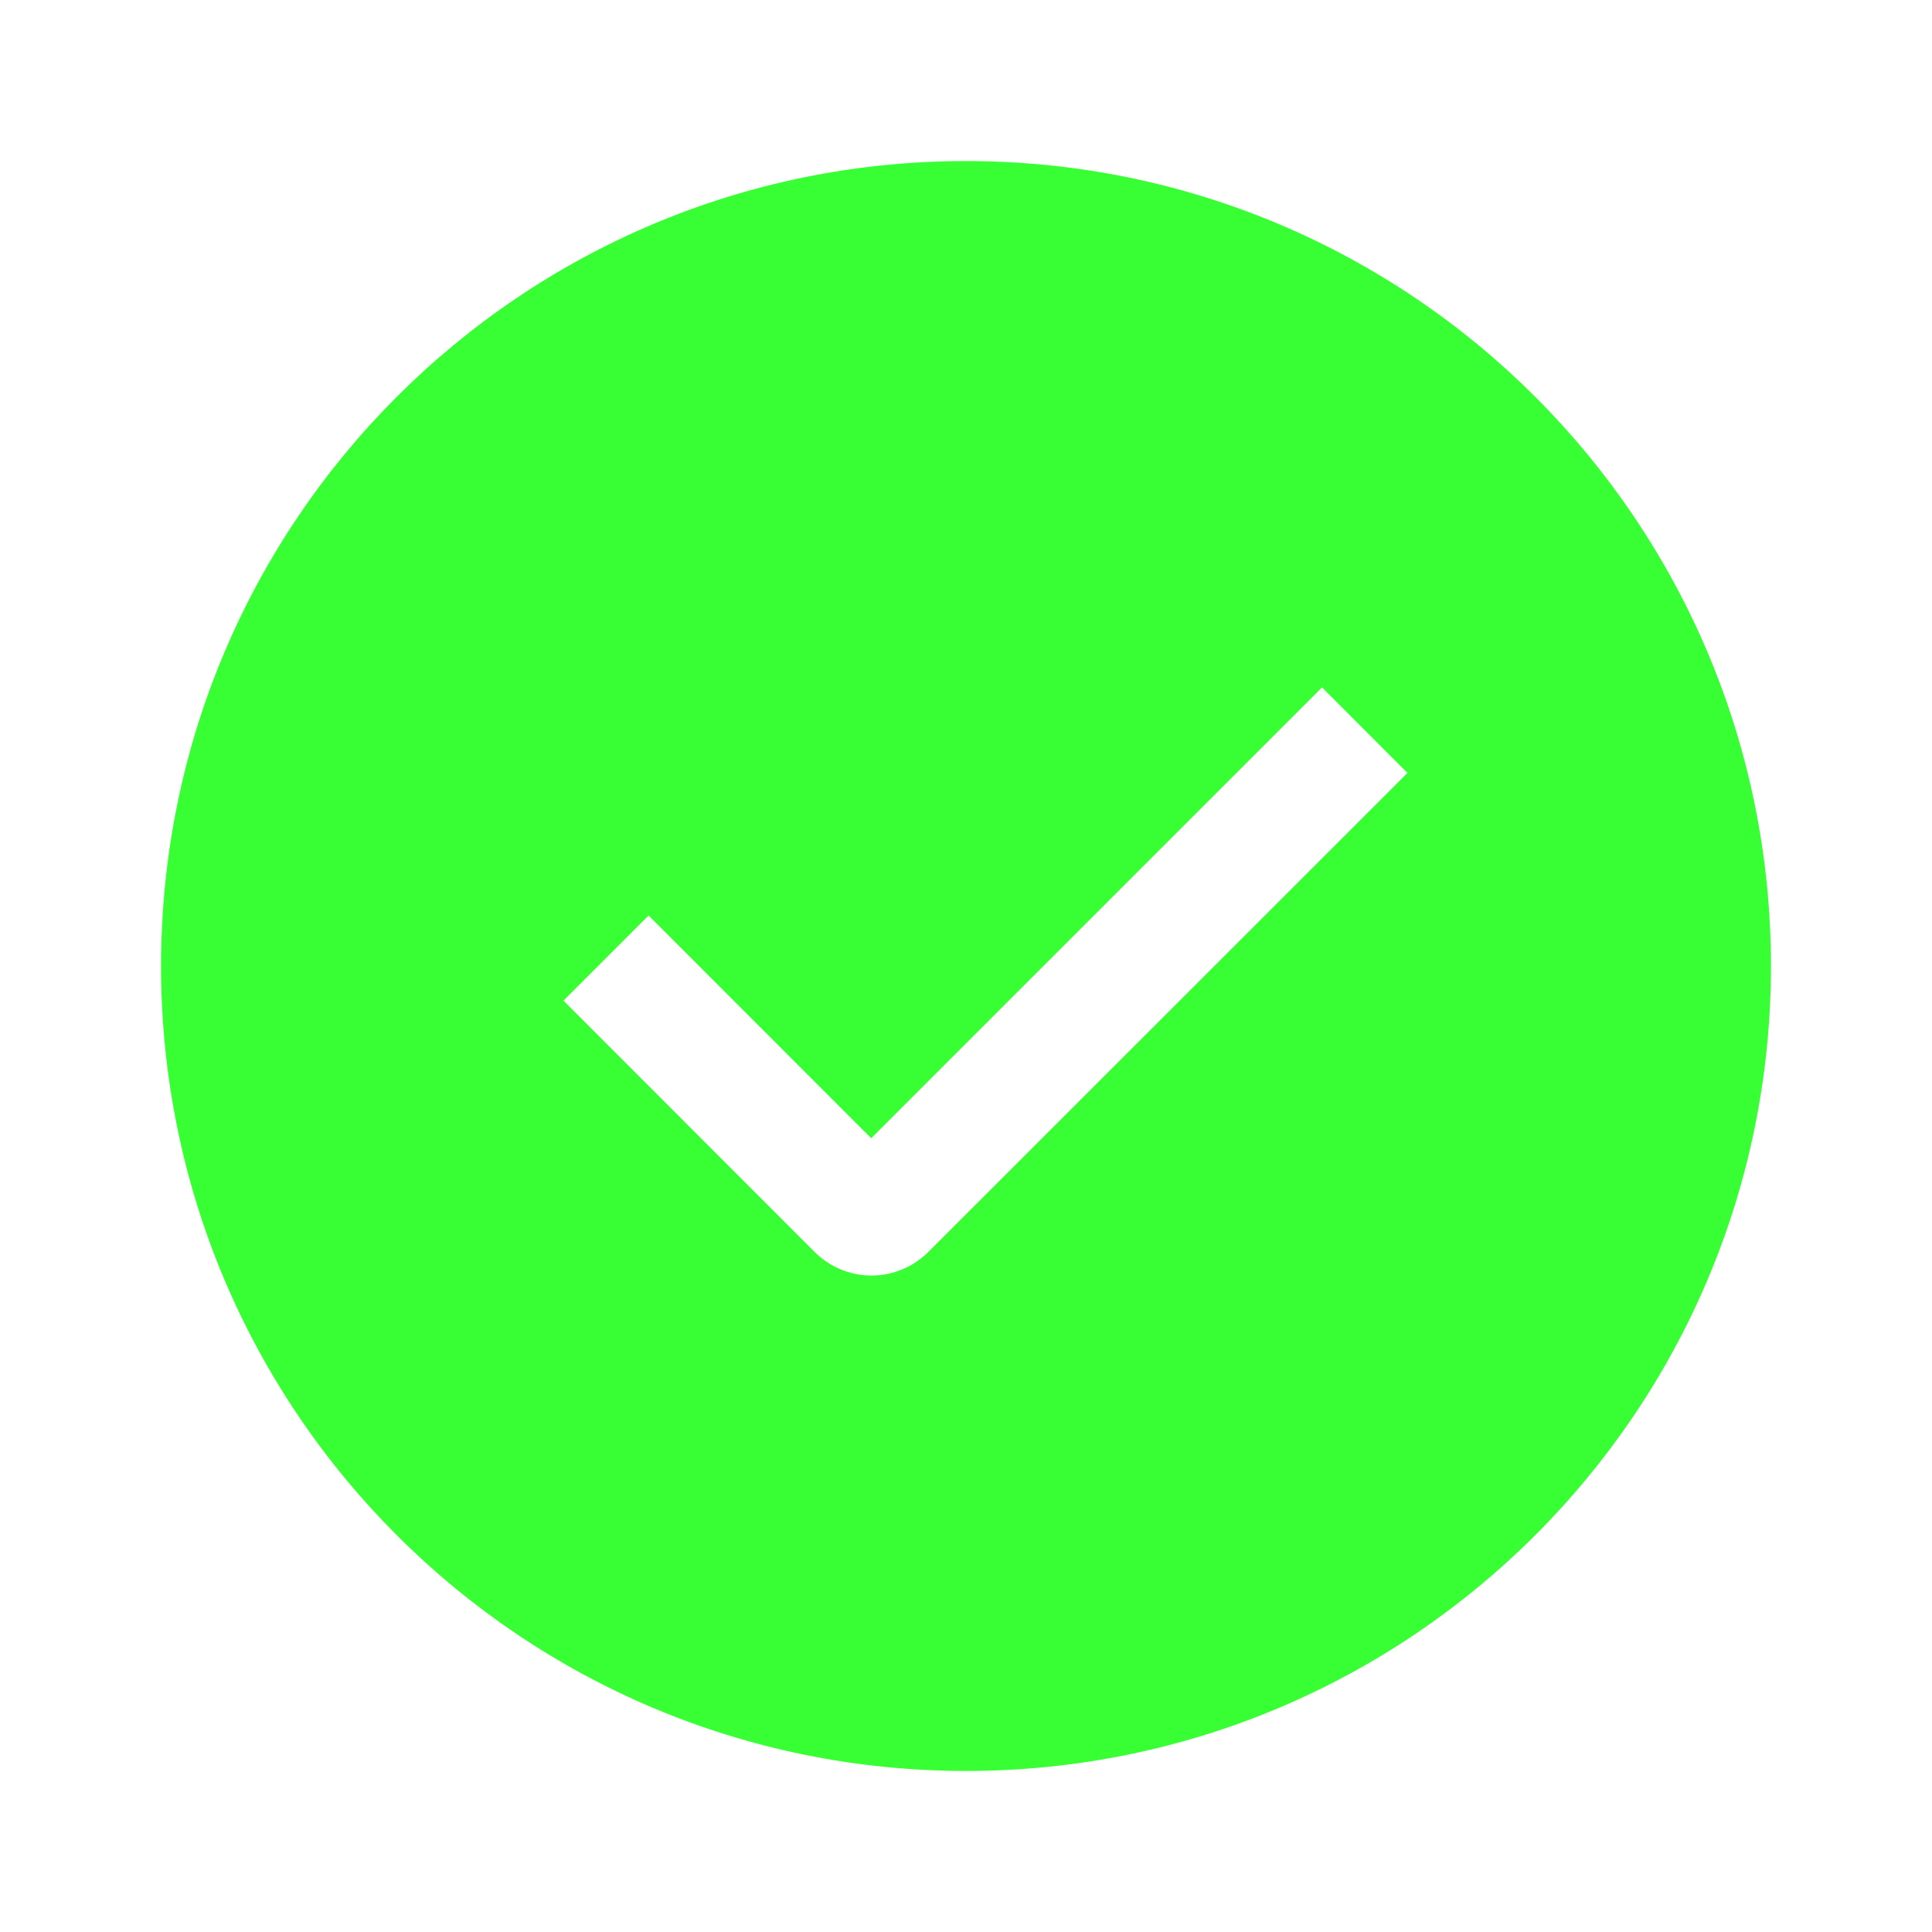<svg width="14" height="14" viewBox="0 0 14 14" fill="none" xmlns="http://www.w3.org/2000/svg">
<path fill-rule="evenodd" clip-rule="evenodd" d="M7 12.833C3.778 12.833 1.167 10.222 1.167 7C1.167 3.778 3.778 1.167 7 1.167C10.222 1.167 12.833 3.778 12.833 7C12.833 10.222 10.222 12.833 7 12.833ZM6.313 8.248L4.7 6.634L4.083 7.251L5.903 9.072C6.012 9.181 6.16 9.243 6.315 9.243C6.47 9.243 6.618 9.181 6.727 9.072L10.199 5.601L9.58 4.981L6.313 8.248Z" fill="#38FF34"/>
</svg>
